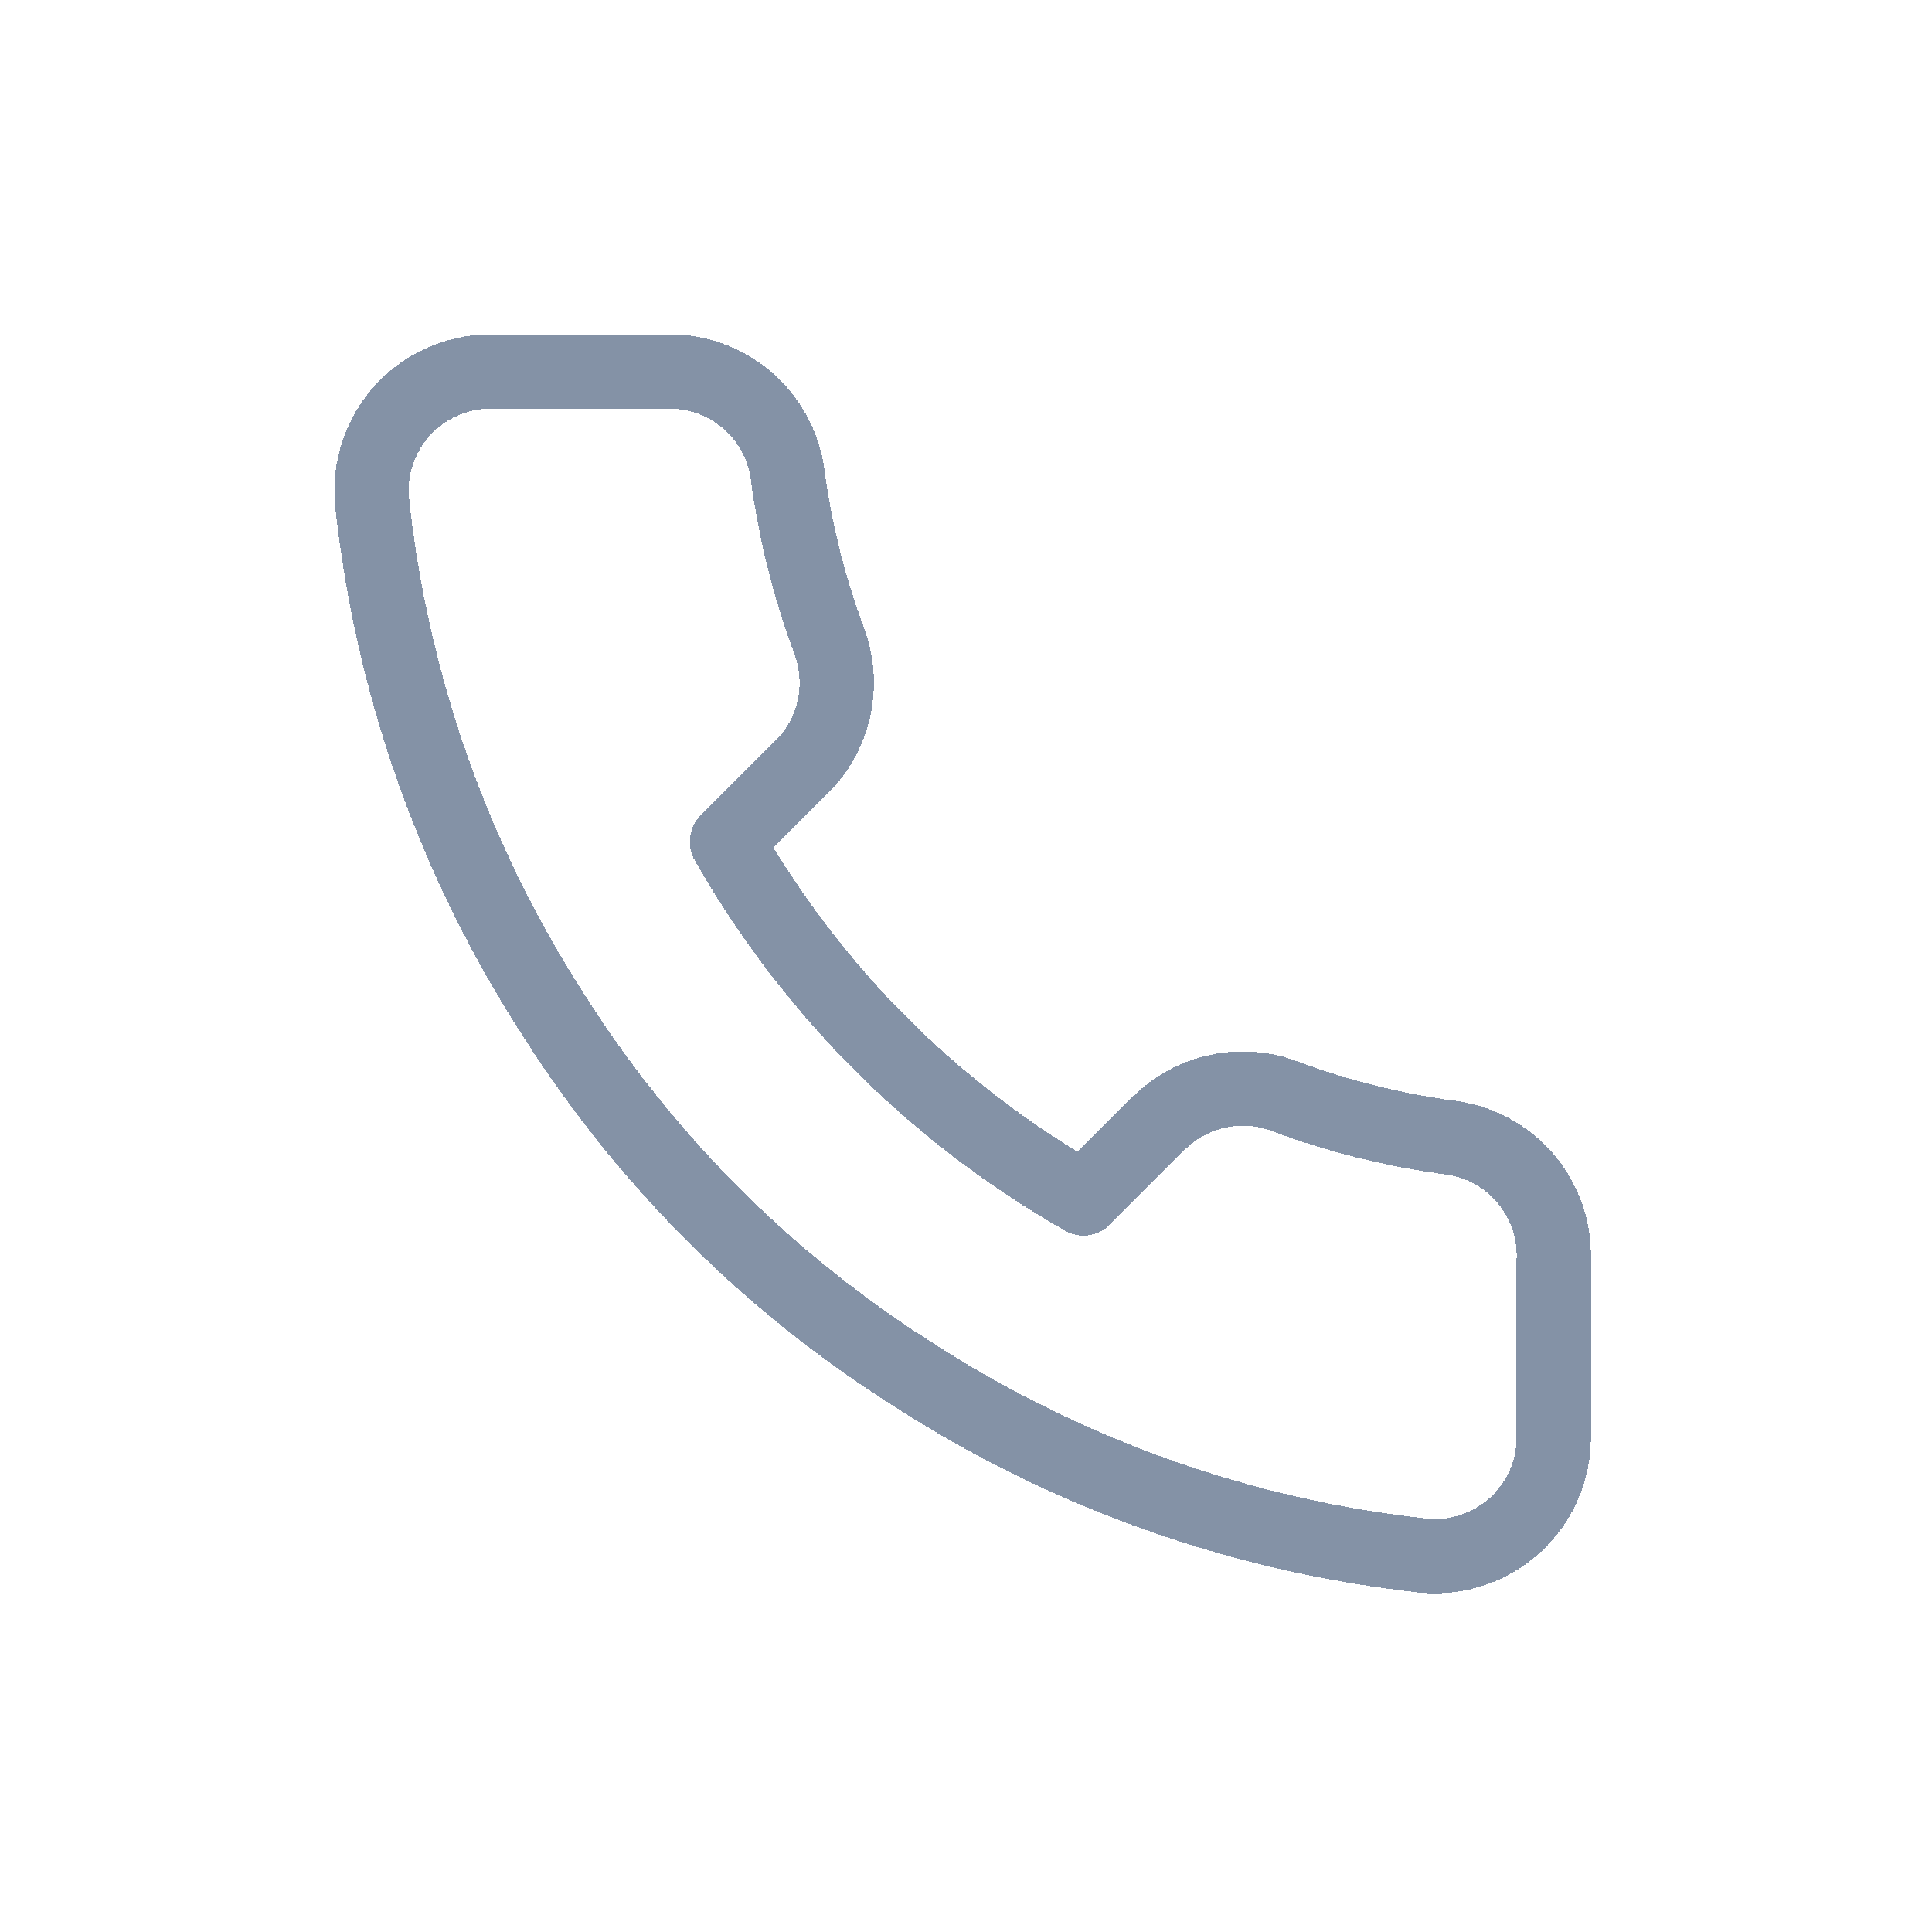 <svg width="26" height="26" viewBox="0 0 26 26" fill="none" xmlns="http://www.w3.org/2000/svg">
<g filter="url(#filter0_d_0_163)">
<path d="M20.91 12.936V15.336C20.911 15.559 20.866 15.779 20.776 15.984C20.687 16.188 20.556 16.371 20.392 16.522C20.228 16.672 20.034 16.787 19.823 16.858C19.612 16.93 19.388 16.956 19.166 16.936C16.705 16.669 14.34 15.827 12.262 14.48C10.33 13.252 8.691 11.613 7.462 9.68C6.11 7.593 5.269 5.217 5.006 2.744C4.987 2.523 5.013 2.3 5.084 2.089C5.155 1.879 5.269 1.685 5.418 1.521C5.568 1.357 5.75 1.226 5.954 1.137C6.157 1.047 6.376 1 6.598 1H8.998C9.387 0.996 9.763 1.134 10.057 1.387C10.352 1.64 10.544 1.992 10.598 2.376C10.7 3.144 10.888 3.898 11.159 4.624C11.266 4.91 11.289 5.222 11.226 5.521C11.162 5.82 11.014 6.095 10.799 6.312L9.782 7.328C10.921 9.331 12.58 10.989 14.582 12.128L15.598 11.112C15.816 10.897 16.091 10.749 16.39 10.685C16.689 10.621 17 10.644 17.287 10.752C18.012 11.023 18.766 11.211 19.535 11.312C19.923 11.367 20.278 11.563 20.532 11.862C20.785 12.162 20.92 12.544 20.91 12.936Z" stroke="#8492A6" stroke-linecap="round" stroke-linejoin="round" shape-rendering="crispEdges"/>
</g>
<defs>
<filter id="filter0_d_0_163" x="0.5" y="0.5" width="24.911" height="24.943" filterUnits="userSpaceOnUse" color-interpolation-filters="sRGB">
<feFlood flood-opacity="0" result="BackgroundImageFix"/>
<feColorMatrix in="SourceAlpha" type="matrix" values="0 0 0 0 0 0 0 0 0 0 0 0 0 0 0 0 0 0 127 0" result="hardAlpha"/>
<feOffset dy="4"/>
<feGaussianBlur stdDeviation="2"/>
<feComposite in2="hardAlpha" operator="out"/>
<feColorMatrix type="matrix" values="0 0 0 0 0 0 0 0 0 0 0 0 0 0 0 0 0 0 0.25 0"/>
<feBlend mode="normal" in2="BackgroundImageFix" result="effect1_dropShadow_0_163"/>
<feBlend mode="normal" in="SourceGraphic" in2="effect1_dropShadow_0_163" result="shape"/>
</filter>
</defs>
</svg>
